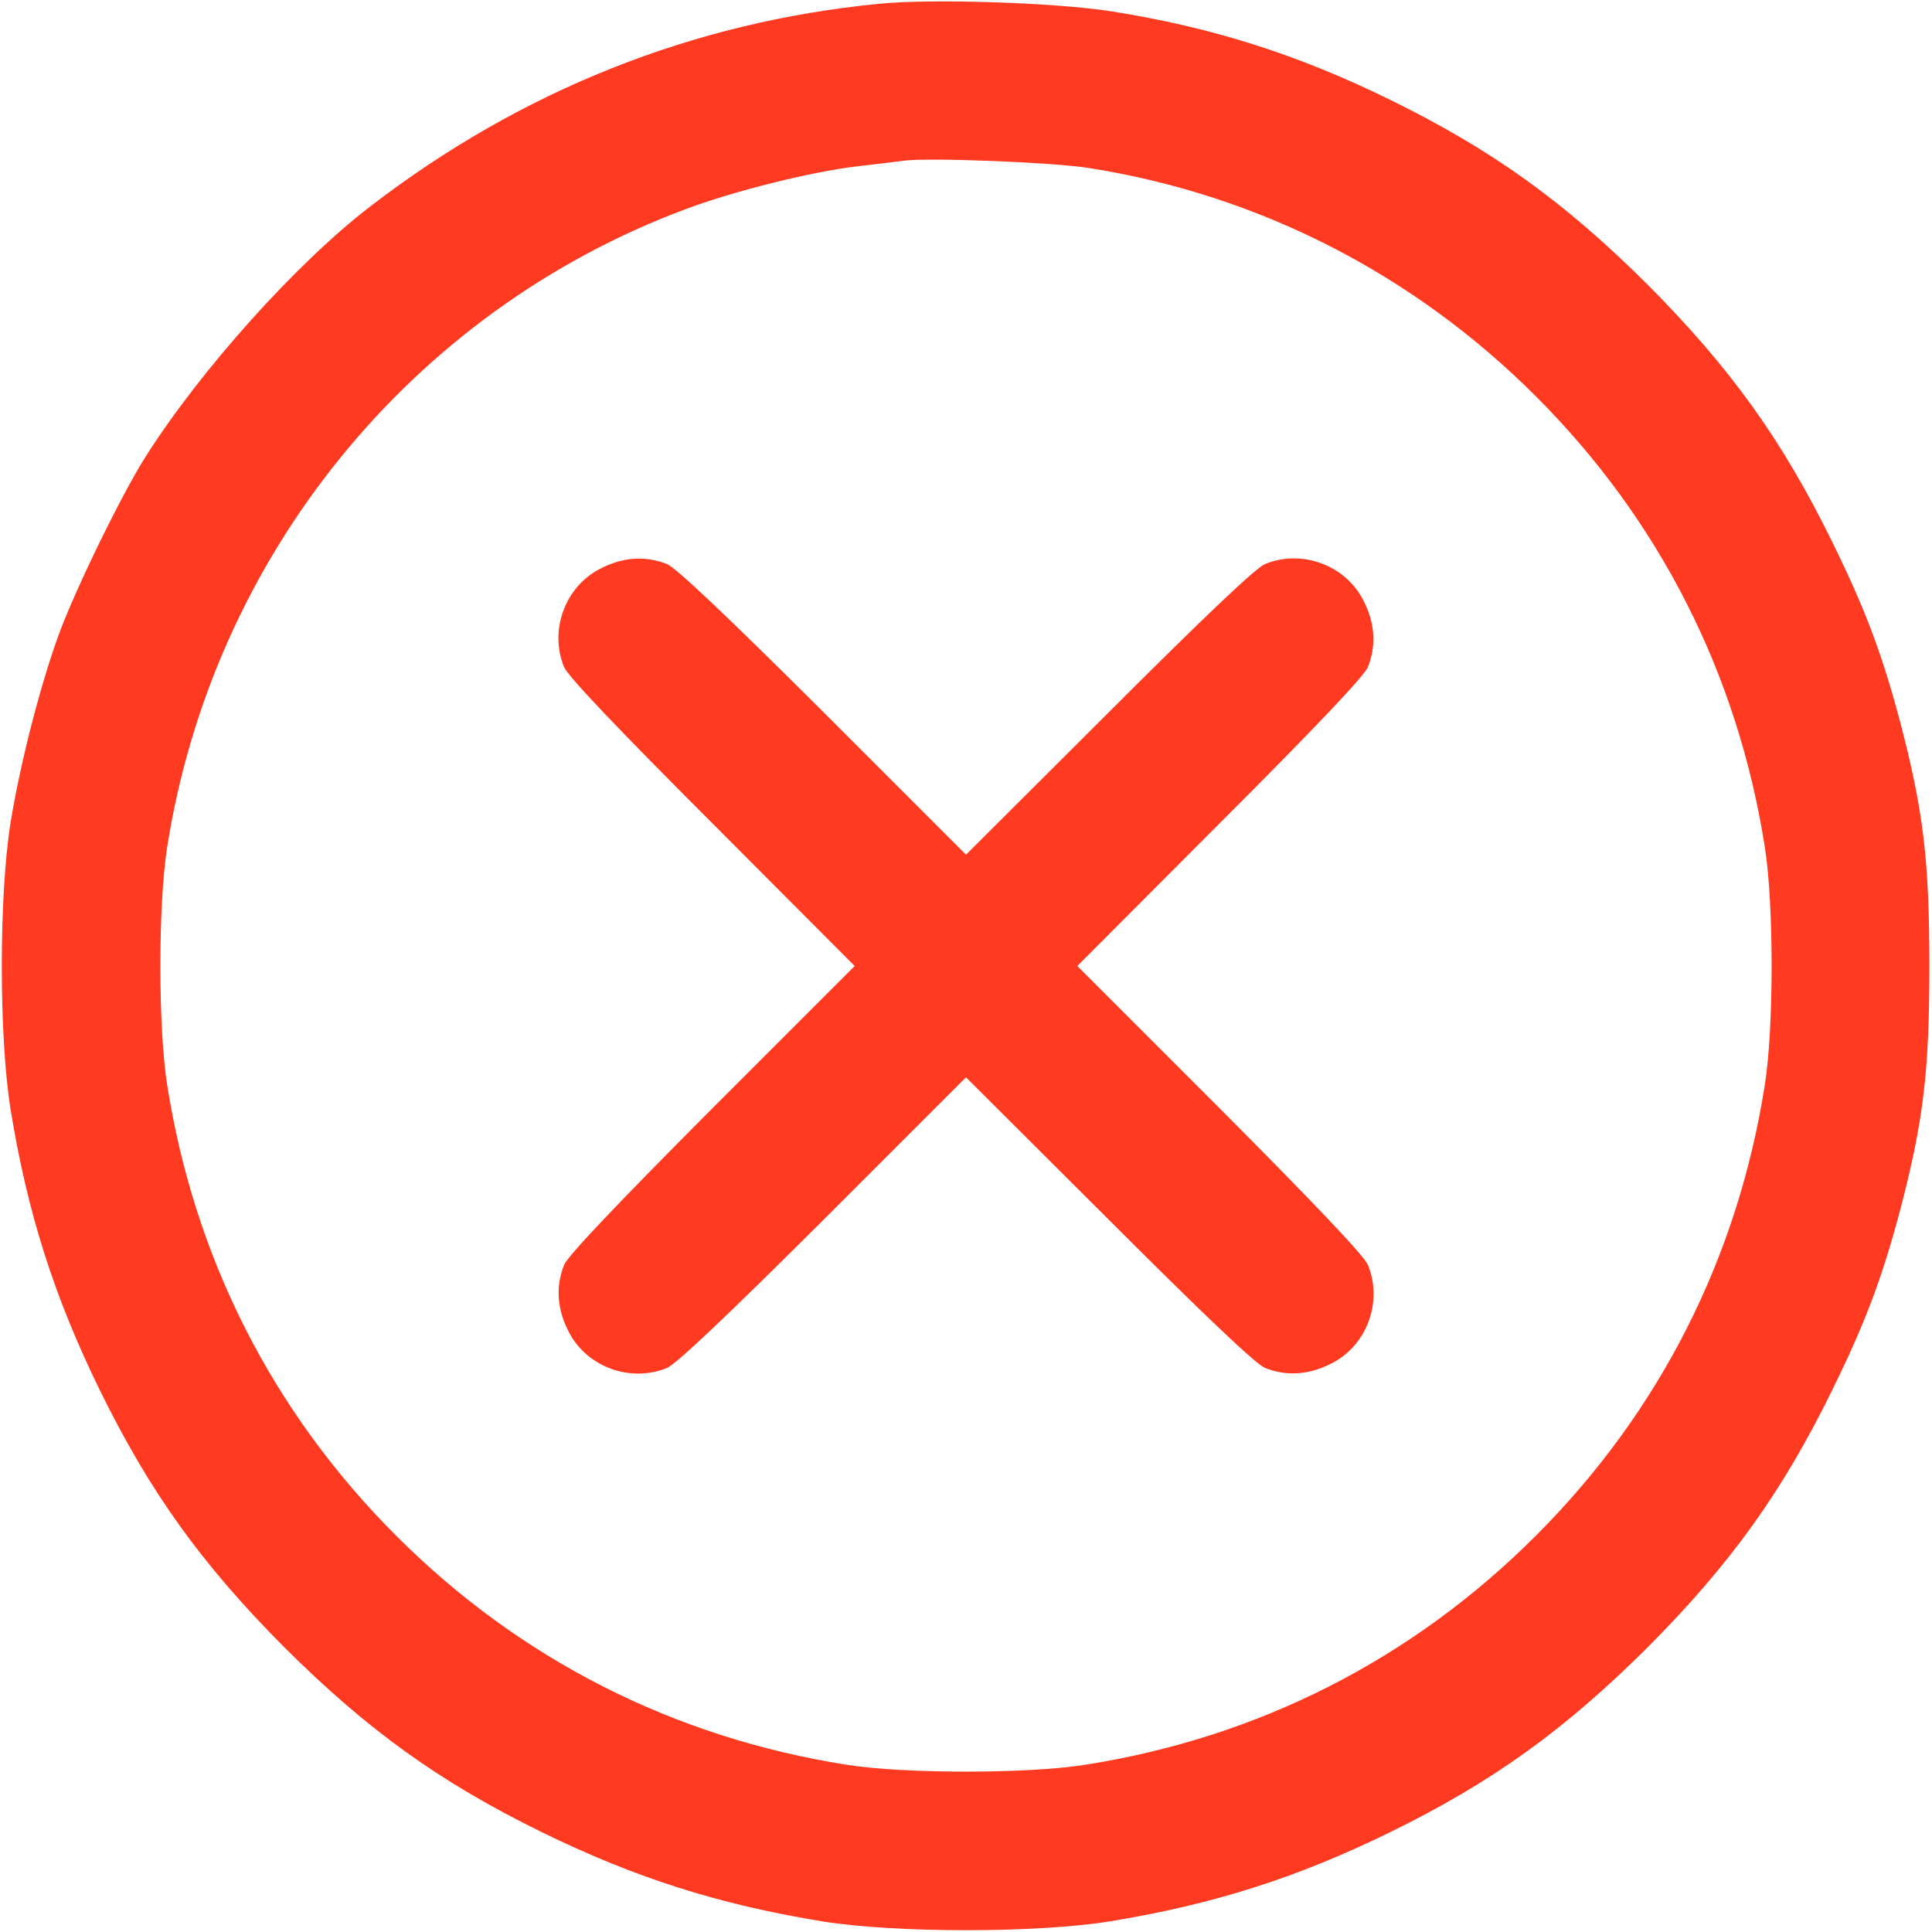 <svg width="512" height="512" viewBox="0 0 512 512" fill="none" xmlns="http://www.w3.org/2000/svg">
<path d="M233 1C183.6 5.8 138 24 98 54.8C78.5 69.8 53.2 98 38.6 121C32.3 130.9 20 156.1 15.6 168.1C10.7 181.5 5.4 202.1 2.8 218C-0.3 237.5 -0.3 274.5 2.8 294C7.3 321.6 14.4 343.8 26.5 368.5C39.7 395.4 53.4 414.5 75.4 436.6C97.5 458.6 116.6 472.3 143.5 485.5C168.2 497.6 190.4 504.7 218 509.2C237.5 512.3 274.5 512.3 294 509.2C321.6 504.7 343.8 497.6 368.5 485.5C395.4 472.3 414.5 458.6 436.6 436.6C458.6 414.5 472.3 395.4 485.5 368.5C494.3 350.6 498.7 338.9 503.5 320.9C509.8 296.9 511.3 283.8 511.3 256C511.3 228.2 509.8 215.1 503.5 191.1C498.7 173.1 494.3 161.4 485.5 143.5C472.3 116.6 458.6 97.5 436.6 75.4C414.5 53.4 395.4 39.7 368.5 26.5C343.9 14.4 321.1 7.2 294.5 3C279.8 0.7 247 -0.4 233 1ZM288.4 44.5C333.3 51.5 374.5 72.5 407 105C439.8 137.8 460.5 178.6 467.7 224.5C470.1 239.7 470.1 272.3 467.7 287.5C460.5 333.4 439.8 374.2 407 407C374.2 439.8 333.4 460.5 287.5 467.7C272.3 470.1 239.7 470.1 224.5 467.7C178.6 460.5 137.8 439.8 105 407C72.2 374.2 51.5 333.4 44.3 287.5C41.9 272.3 41.9 239.7 44.3 224.5C56.4 147.4 109 82.6 181.5 55.5C194.5 50.6 215.1 45.5 227 44.1C232.2 43.5 237.9 42.8 239.5 42.6C245.8 41.7 278.9 43 288.4 44.5Z" fill="#FF3A20"/>
<path d="M158.9 150.8C149.7 155.6 145.5 167.1 149.5 176.8C150.6 179.3 163.2 192.6 188.8 218.2L226.5 256L188.8 293.7C163.2 319.4 150.6 332.7 149.5 335.2C147.2 341 147.6 347 150.8 353.1C155.6 362.3 167.1 366.5 176.8 362.5C179.3 361.4 192.6 348.8 218.3 323.2L256 285.5L293.8 323.2C319.4 348.8 332.7 361.4 335.2 362.5C341 364.8 347 364.4 353.1 361.2C362.3 356.4 366.5 344.9 362.5 335.2C361.4 332.7 348.8 319.4 323.2 293.7L285.5 256L323.2 218.2C348.8 192.6 361.4 179.3 362.5 176.8C364.8 171 364.4 165 361.2 158.9C356.4 149.7 344.9 145.5 335.2 149.5C332.7 150.6 319.4 163.2 293.8 188.8L256 226.5L218.3 188.8C192.6 163.2 179.3 150.6 176.8 149.5C171 147.2 165 147.6 158.9 150.8Z" fill="#FF3A20"/>
</svg>
